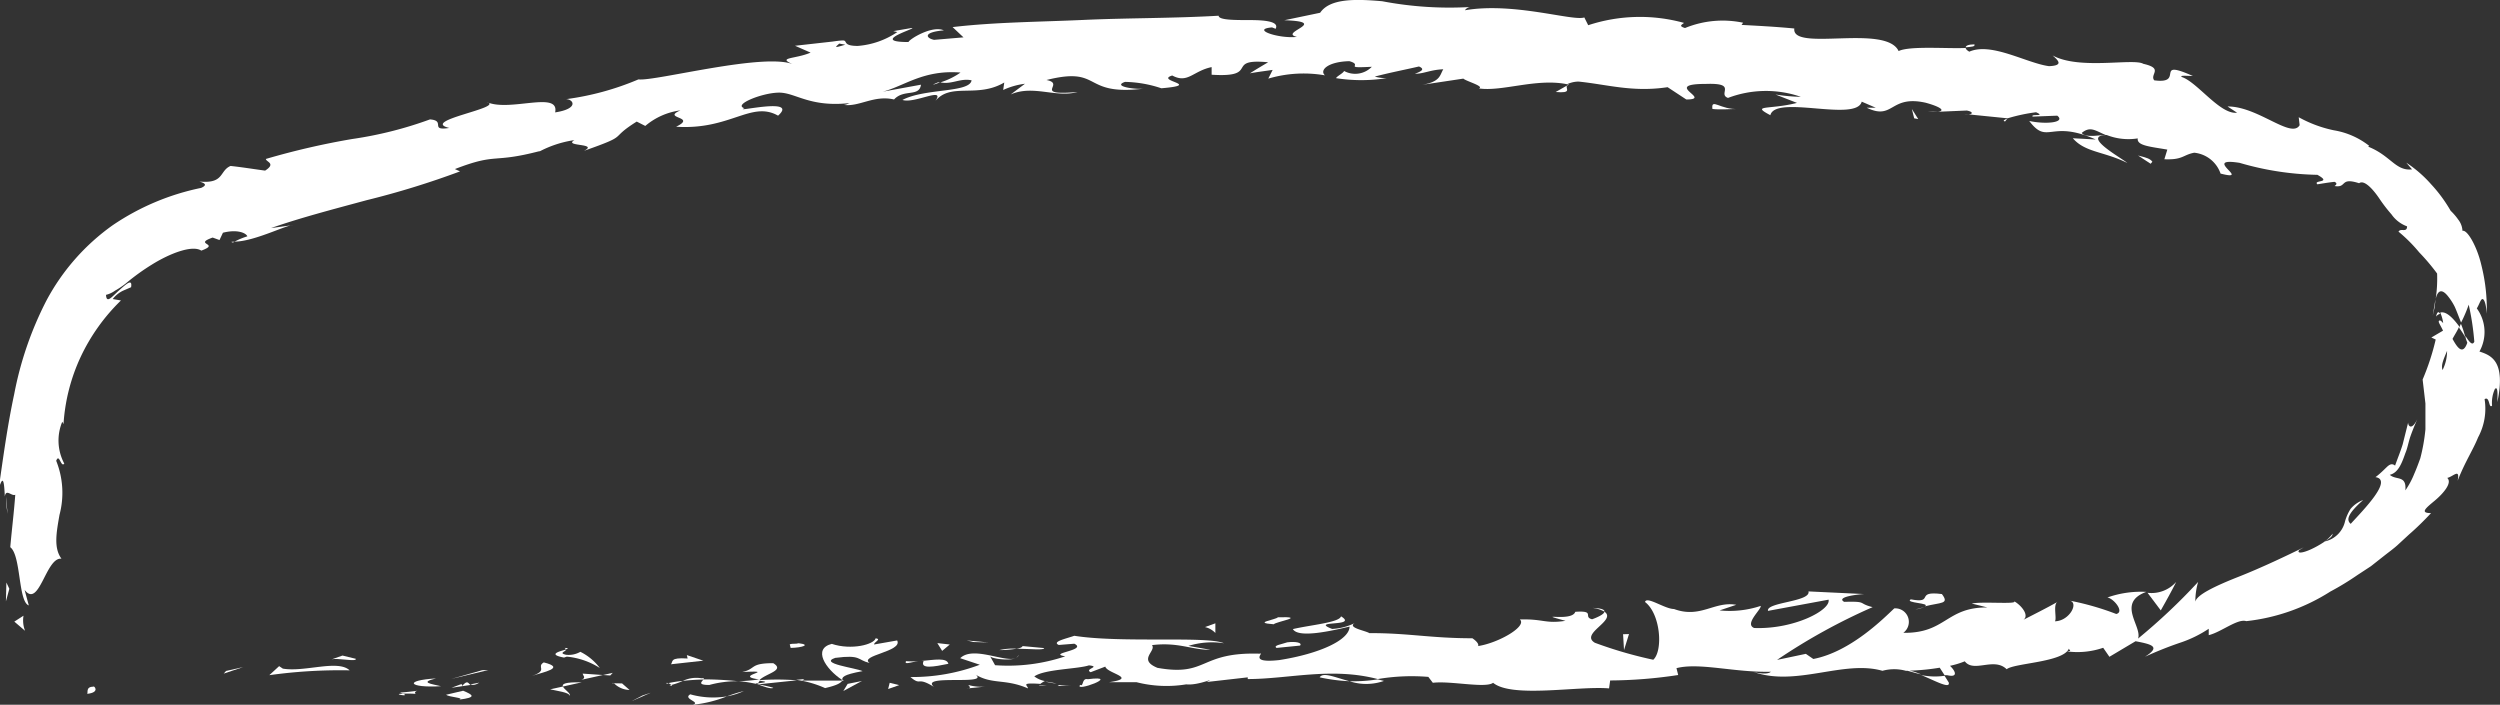 <svg xmlns="http://www.w3.org/2000/svg" viewBox="0 0 160.59 45.27"><rect x="0" y="0" width="160.59" height="45.27" fill="#333333" stroke="none"/><defs><style>.cls-1{fill:#fff;}</style></defs><g id="Layer_2" data-name="Layer 2"><g id="Layer_1-2" data-name="Layer 1"><path class="cls-1" d="M6,44.11c-.51,0-.33.39-.4.46C6.5,44.47,6,44,6,44.11Z"/><polygon class="cls-1" points="14.52 43.1 14.37 43.27 15.62 42.85 14.52 43.1"/><path class="cls-1" d="M22.46,43.06c-.76-.71-2.88.13-4.29-.11l-.24-.16-.63.58A33,33,0,0,1,22.46,43.06Z"/><path class="cls-1" d="M26.7,44.57c-.26-.27.91-.24-1-.08l.18.07A7.69,7.69,0,0,1,26.7,44.57Z"/><path class="cls-1" d="M25.89,44.56c-.83,0,.55.23,0,0Z"/><path class="cls-1" d="M29.75,44.37l-1.1.26c.23.16,1.21.19.85.31C30.63,44.8,30.4,44.64,29.75,44.37Z"/><path class="cls-1" d="M30.79,43.85l-.57.11C30.32,44,30.47,44.05,30.79,43.85Z"/><path class="cls-1" d="M29,44.18,30.22,44c-.16-.12-.18-.35-.55.08C29.76,43.83,29.53,44,29,44.18Z"/><path class="cls-1" d="M28.33,44.08c-.62-.15-1.42-.24-.32-.5C25.91,43.7,26.22,44.2,28.33,44.08Z"/><path class="cls-1" d="M22.86,42.32,22,42.11l-.71.25C21.67,42.24,22.91,42.54,22.86,42.32Z"/><path class="cls-1" d="M36.61,44.7c.07-.16-.37-.41-.45-.6l-.82.18C35.76,44.38,36.56,44.47,36.61,44.7Z"/><path class="cls-1" d="M36.16,44.1l1.21-.27C36.28,43.81,36.09,43.93,36.16,44.1Z"/><polygon class="cls-1" points="30.98 43.05 28.99 43.61 31.37 43.04 30.98 43.05"/><polygon class="cls-1" points="41.26 44.68 40.57 45.04 41.8 44.5 41.26 44.68"/><path class="cls-1" d="M44.34,44.6c-.51.3.7.49.17.67a8.08,8.08,0,0,0,2.19-.54A5.42,5.42,0,0,1,44.34,44.6Z"/><path class="cls-1" d="M47.78,44.39a9.45,9.45,0,0,0-1.08.34A4.5,4.5,0,0,0,47.78,44.39Z"/><path class="cls-1" d="M39.44,43.89a1.44,1.44,0,0,0,1,.43l-.48-.42Z"/><path class="cls-1" d="M39.91,43.88v0h1Z"/><path class="cls-1" d="M39.32,43.89h.12S39.37,43.84,39.32,43.89Z"/><path class="cls-1" d="M34.17,43.42c.72-.25,2.21-.51.76-.87C34.42,42.85,35.25,43.05,34.17,43.42Z"/><path class="cls-1" d="M38.73,43.36l-1.3-.09c0,.11.26.28-.09.4Z"/><polygon class="cls-1" points="39.36 43.22 38.73 43.36 39.2 43.39 39.36 43.22"/><path class="cls-1" d="M45.56,44a6.71,6.71,0,0,1,1.86-.24,21.11,21.11,0,0,0-2.23-.12C45.09,43.79,44.77,44,45.56,44Z"/><path class="cls-1" d="M42.81,43.91l.13,0C42.86,43.85,42.8,43.84,42.81,43.91Z"/><polygon class="cls-1" points="54.21 43.72 54.1 43.65 54.07 43.72 54.21 43.72"/><path class="cls-1" d="M45.06,43.57a2,2,0,0,0-1.2.17,13.26,13.26,0,0,1,1.33-.09C45.23,43.59,45.24,43.55,45.06,43.57Z"/><path class="cls-1" d="M49.67,44.18c-.29-.09-.62-.16-1-.23C49,44.09,49.57,44.29,49.67,44.18Z"/><path class="cls-1" d="M43.12,44,43,44C43.22,44.11,43.2,44.07,43.12,44Z"/><path class="cls-1" d="M43.12,44a4.26,4.26,0,0,0,.74-.26,7.17,7.17,0,0,0-.92.14A.81.81,0,0,1,43.12,44Z"/><path class="cls-1" d="M56.25,41c-.1.4-1.56.78-2.82.36-1.24.31-.42,1.6.67,2.32,0-.17,0-.33,1.31-.57-.45-.21-2.84-.49-1.76-.85,1.69-.22,1.39.13,2.21.33-.7-.49,2.15-.73,1.77-1.45l-1.48.26C56.12,41.25,56.66,41.06,56.25,41Z"/><path class="cls-1" d="M51.67,43.62l-.53.05A6.72,6.72,0,0,1,53,44.2c.87-.2,1-.35,1.11-.48l-2.58,0Z"/><path class="cls-1" d="M48.78,43.69c.41-.43,1.67-.62.89-1.09-1.54,0-1.08.37-2,.57,2.49-.13-.71.24,1.09.47-.49.08-.93.1-1.34.13.45,0,.88.11,1.29.18l-.06,0h0c-.11-.05-.14-.08,0-.05h.05a.45.45,0,0,1,.11-.17c.72.09.11.12-.11.17,0,0,0,0,0,.06h0l2.49-.26A17,17,0,0,0,48.78,43.69Z"/><path class="cls-1" d="M36.26,41.62a.11.11,0,0,1,.08.1C36.5,41.66,36.56,41.63,36.26,41.62Z"/><path class="cls-1" d="M37.28,41.87a1.52,1.52,0,0,1-.92.19c-.51-.12,0-.2,0-.34-.36.11-1.25.31-.13.52l.18-.06a4.78,4.78,0,0,1,2.12.73A3.5,3.5,0,0,0,37.28,41.87Z"/><path class="cls-1" d="M43.1,42.67l2.08-.23-1.06-.36.05.22C43,42.22,43.25,42.5,43.1,42.67Z"/><polygon class="cls-1" points="54.45 43.93 54.17 44.39 55.37 43.74 54.45 43.93"/><polygon class="cls-1" points="57.15 43.86 57.05 44.26 57.76 44.01 57.15 43.86"/><path class="cls-1" d="M124.47,7.17l-.61,0A4.4,4.4,0,0,0,124.47,7.17Z"/><path class="cls-1" d="M128.8,7.8l.14-.18C128.72,7.7,128.63,7.77,128.8,7.8Z"/><path class="cls-1" d="M123.4,43.36c.89.36,1.89.93,1.78.48l-.27-.43A4.28,4.28,0,0,1,123.4,43.36Z"/><path class="cls-1" d="M158.08,20.8l-.12.25a7,7,0,0,1,.4.61A6.1,6.1,0,0,0,158.08,20.8Z"/><path class="cls-1" d="M156.27,20.27l.12-.52.06-.52C156.39,19.47,156.36,19.8,156.27,20.27Z"/><path class="cls-1" d="M100.65,5.5l-.72.41C101,6,100.56,5.71,100.65,5.5Z"/><path class="cls-1" d="M84.77,43.51a11.37,11.37,0,0,0,1.92.25C85.76,43.52,85,43.15,84.77,43.51Z"/><path class="cls-1" d="M126.83,2.85c-.39,0-.56.09-.56.19C126.66,3,126.89,3,126.83,2.85Z"/><path class="cls-1" d="M88.9,43.74l-.4-.1a10.18,10.18,0,0,1-1.81.12A3.42,3.42,0,0,0,88.9,43.74Z"/><path class="cls-1" d="M15.07,15.53h-.19C14.88,15.6,15,15.58,15.07,15.53Z"/><path class="cls-1" d="M.5,33a9.08,9.08,0,0,1-.1-1.09A3.89,3.89,0,0,0,.5,33Z"/><path class="cls-1" d="M68,44c-.57,0-.09,0,0,0Z"/><path class="cls-1" d="M65.21,42.28c.12-.05.21-.11.22-.21A.38.38,0,0,1,65.21,42.28Z"/><path class="cls-1" d="M94.58,41h0C94.46,40.92,94.49,40.94,94.58,41Z"/><path class="cls-1" d="M67.14,43.78a4.57,4.57,0,0,0,.73.13A6.14,6.14,0,0,0,67.14,43.78Z"/><path class="cls-1" d="M67.26,44l-.5,0C66.68,44,66.75,44.07,67.26,44Z"/><path class="cls-1" d="M68.8,44a7,7,0,0,1-.93,0c.11,0,.16.05.13.07Z"/><path class="cls-1" d="M60.38,5.29l-.13,0C59.7,5.51,60,5.45,60.38,5.29Z"/><path class="cls-1" d="M137.92,38.05l-.06,0H138Z"/><path class="cls-1" d="M139.79,37.38a2.12,2.12,0,0,1-1.84.7l.85,1.13C139.15,38.59,139.48,38,139.79,37.38Z"/><path class="cls-1" d="M114.05,6.07l1.38.54c-1.77.45-3,.11-1.71.79.33-1.33,5.52.46,5.87-.87l.9.39c-.26,0-.32,0-.58,0,1.74.84,1.47-.84,3.79-.32.81.22,1.35.5.77.58l1.87-.08c.52.1.36.32-.16.22l2.78.28,0,0a11.23,11.23,0,0,1,1.83-.39c.67.31-.38.08-.22.28l1.58-.06c.57.45-.76.57-1.8.34,1.2,1.58,1.32-.12,4.27,1.19l-1.47-.08c.79.92,2,.84,3.5,1.59-.34-.31-3-1.75-1.33-1.8a3.8,3.8,0,0,0,2,.22c-.07.47.81.53,1.9.72l-.19.62c1.2.05,1.18-.28,1.92-.42a2,2,0,0,1,1.69,1.34c2.07.53-1.28-1.08,1.22-.69a18.91,18.91,0,0,0,5,.77c1,.55-.31.31,0,.61.37-.06.73-.12,1.1-.16.22.1.09.21,0,.27.83.14.31-.59,1.58-.18.3-.23.84.3,1.31,1a9.73,9.73,0,0,0,.77,1,2.09,2.09,0,0,0,1,.77c0,.43-.41.09-.55.34a9.86,9.86,0,0,1,1.33,1.33,13.46,13.46,0,0,1,1.15,1.36,8.76,8.76,0,0,1-.09,1.62c.15-.6.42-.59.74-.22a3.74,3.74,0,0,1,.49.75c.14.32.27.68.4,1a8.8,8.8,0,0,0,.49-1.15,16.85,16.85,0,0,1,.36,2.38c-.13.28-.33,0-.57-.37,0,.16.08.31.12.44-.29.81-.63.33-.95-.25.14-.27.32-.53.43-.8-.41-.56-.85-1-1.22-.89a2.27,2.27,0,0,1,.19.68c-.11-.13-.2-.22-.27-.15s.1.28.26.63l-.75.44.28.13a15.44,15.44,0,0,1-.84,2.57l.18,1.54c0,.52,0,1.06,0,1.66a11.81,11.81,0,0,1-.33,1.86c-.12.33-.24.66-.39,1a5.22,5.22,0,0,1-.57,1.06c.09-1-.59-.63-1-1,.54-.13.77-.73,1-1.39.14-.32.2-.72.33-1.09s.28-.73.44-1.1c-.36.76-.6.44-.59.22l-.35,1.4c-.14.46-.33.91-.49,1.37-.19-.16-.35-.08-.53.09s-.43.43-.73.65c1.15.17-.79,2.12-1.59,3-.28-.24-.24-.61.8-1.53a1.94,1.94,0,0,0-.81.57,3.08,3.08,0,0,0-.35.78,1.71,1.71,0,0,1-1.3,1.31c.29-.21.48-.28.5-.5a2.67,2.67,0,0,1-.59.56,6.25,6.25,0,0,1-.79.44c-.52.24-.93.3-.78.06l.3-.18c-1.06.52-2.69,1.3-4.16,1.88s-2.71,1.16-2.8,1.61a4.4,4.4,0,0,1,.18-1.27,38.32,38.32,0,0,1-3.86,3.64c.28-.78-1.41-2.29.53-3a6.48,6.48,0,0,0-2.5.36c.4.06,1.12.93.57,1.06a17.7,17.7,0,0,0-3-.86c.62.12,0,1.31-.94,1.33.14-.18-.15-1.12.19-1.26-.76.43-1.55.82-2.34,1.23.6-.22.07-.95-.47-1.26.26.22-2.07,0-2.72.15l1,.25C125,39,125,40.69,122.26,40.65a.87.87,0,0,0-.58-1.57c-.63.59-2.79,2.79-5.2,3.25L116,42l-1.85.39A38.35,38.35,0,0,1,120.29,39c-1-.25-.29-.38-1.83-.34-.54-.31.84-.48,1.29-.5l-3.58-.17c.16.67-2.74.69-2.6,1.25l3.89-.72c.16.67-2.24,1.92-4.78,1.82-.65-.26.48-1.2.42-1.42a6.3,6.3,0,0,1-2.64.29l1.07-.36c-1.41-.25-2.3.9-4,.27-.59,0-1.76-.85-1.86-.45,1,.76,1.17,3.13.53,3.71a27.11,27.11,0,0,1-3.75-1.09c-1-.59,1.44-1.44.61-2,0,.18-.56.41-.79.49-.61-.15.25-.57-1.08-.48-.22.68-2.73,0-.63.58-1.31.2-1.39-.13-2.93-.09.49.44-1.37,1.51-2.68,1.71.07-.17-.22-.4-.37-.5-2.68,0-4.12-.34-6.62-.33-.24-.16-1.45-.35-.93-.65a3.7,3.7,0,0,1-1.46.38c-1.5-.58,1.72-.11.57-.81-.09.4-2,.56-3.09.82.35.61,2.54.1,3.64-.16,0,.85-1.9,1.74-4.51,2.15-2.08.23-.9-.54-1.26-.41-3.91-.12-3.32,1.49-6.57.91-1.29-.53-.06-1.07-.35-1.46,1.69-.21,2.6.32,3.75.3l-1.41-.25a5.1,5.1,0,0,1,2.28-.17c-1.08-.48-6.6,0-9.61-.48-.54.19-1.46.38-1,.59l1-.08c.88.43-1.79.61-.58.81a11.51,11.51,0,0,1-4.51.57l-.34-.61c0,.18,1.18.35,1.68.16-.75.28-2.76-.81-3.58,0l1.26.42a12.34,12.34,0,0,1-4.46.79c.73.61.37-.07,1.51.63-1-.87,4.08,0,2.5-.9,1.17.81,2,.33,3.54,1,0-.2-.54-.38.8-.29a1.19,1.19,0,0,1,.29-.18h.09l-.08,0c.06,0,.07,0,0,0a1.66,1.66,0,0,1-.69-.3c.66-.47,2.79-.47,3.51-.71.8.09-.33.23.11.44L71,42.82c.11.44,2.12.73.25,1H73a7.8,7.8,0,0,0,3.2.14c.8.09,2-.51,1.31-.15l2.64-.3,0,.11c2.61,0,5.36-.78,8.35,0a13.12,13.12,0,0,1,3.25-.14l.29.38c1.13-.14,3.39.37,3.87,0,1.22,1,5.47.19,7.45.36l.07-.51a30,30,0,0,0,4.37-.35l-.11-.44c1.46-.38,3.76.29,6.06.23-.15.17-.74.13-1.15,0,2.76,1,5.81-.78,8.32-.06a2.84,2.84,0,0,1,1.51,0l-.15,0h.25c.28.07.56.16.87.23a3.64,3.64,0,0,0-.73-.24,14.47,14.47,0,0,0,1.93-.19l.31.48h.16c.71.17.57-.24.19-.6a5.67,5.67,0,0,0,.95-.29c.58.76,1.88-.29,2.69.51.47-.4,3.65-.44,4-1.33,0,.11.25.15-.14.18a5.07,5.07,0,0,0,2.34-.23l.4.58,1.68-1c1.11.21,1.61.36.6,1A23.44,23.44,0,0,1,140,41.3a7.68,7.68,0,0,0,1.88-.91l0,.41c.79-.19,1.86-1.08,2.41-.9A12.58,12.58,0,0,0,149.69,38a17.59,17.59,0,0,0,1.74-1.06l.87-.57.85-.67c.28-.22.57-.43.83-.66l.77-.71c.52-.45,1-.93,1.41-1.37-.76,0-.31-.34.25-.81s1.13-1.15.79-1.45c.4-.09.83-.65.67.18.46-1.19,1-2,1.31-2.78a3.88,3.88,0,0,0,.42-2.46c.35-.21.25.63.48.42a2.15,2.15,0,0,1,.18-1.07c.21-.23.17.42.16.84.55-2.63-.39-3-1.15-3.25a2.57,2.57,0,0,0-.17-2.77c.14-.22.23-.53.33-.59s.25.14.31.93a11.56,11.56,0,0,0-.34-3.09c-.29-1.27-.93-2.33-1.22-2.23a1.27,1.27,0,0,0-.27-.72,3.7,3.7,0,0,0-.49-.57,9.29,9.29,0,0,0-1.26-1.71,8,8,0,0,0-1.59-1.38l.37.43c-1.06.12-1.36-.88-2.82-1.46l.07-.05a5,5,0,0,0-2.27-1,8,8,0,0,1-2.26-.84l.06.51c-.53.91-2.69-1.22-4.63-1.2l.61.4c-1.08.14-2.54-1.95-3.54-2.29-.21-.13.38-.07.7-.07-2.56-1.14-.47.55-2.48.28-.31-.39.63-.76-.7-1.06-.63-.38-4.1.41-5.83-.54.37.33.72.65-.23.69-1.43-.19-3.71-1.56-5.12-.93-.17-.1-.23-.18-.23-.24-1.12.06-3.6-.15-4.31.2-.82-1.76-6.89.07-6.7-1.45-1.13-.11-2.26-.17-3.39-.23l.1-.14a6.37,6.37,0,0,0-3.73.34c-.49-.14-.12-.25-.07-.33a10.62,10.62,0,0,0-6.15.15l-.25-.5c-.73.26-4.54-1-7.67-.46a.49.49,0,0,1,.35-.21A23.09,23.09,0,0,1,88.79.08C87-.08,85.42-.09,84.8.82l-2.3.48c3,.1-.42.79.81,1.07-1.16.13-3-.49-1.6-.61l.23.09c.25-.47-.68-.56-1.66-.56s-2,0-2-.28c-2.93.17-5.83.14-8.68.27s-5.67.14-8.41.46l.7.66L60,2.56c-.52-.11-.74-.49.63-.61-.77-.34-2.25.59-2.27.75-2.7,0,.94-1,.13-.89L57.38,2l.26.06a5.24,5.24,0,0,1-2.54.89c-1.05,0-.59-.38-1-.35,0,0-.14,0-.62.07l-2.41.27,1,.44c-1,.43-2.25.29-1.06.78-1.77-.84-8.94,1.08-10,.94a17.81,17.81,0,0,1-4.65,1.27c.47,0,.86.61-.7.85.3-1.42-2.95,0-4.4-.67,1.25.36-4.35,1.2-2.4,1.67-1.31.2-.19-.47-1.24-.55a24.89,24.89,0,0,1-5,1.26,48.94,48.94,0,0,0-5.54,1.28c0,.19.68.28-.05.75-.74-.1-1.48-.22-2.22-.3-.73.31-.39,1.16-2,1,.24.08.6.19.11.41a15.72,15.72,0,0,0-5.67,2.39,14,14,0,0,0-4.28,4.87,22.17,22.17,0,0,0-2.06,6c-.43,2-.71,4.07-1,6.11.31-1.1.36-.37.4.46.07-.54.44,0,.67-.12C.9,32.9.76,34,.66,35.15c.7.53.5,3.5,1.19,3.74l-.27-1c.94,1.24,1.37-2.13,2.37-2-.52-.69-.32-1.71-.13-2.81a5.52,5.52,0,0,0-.21-3.48c.2-.52.3.46.52.18A3.14,3.14,0,0,1,4,27.09l.08.15a12,12,0,0,1,1.1-4.31A12.42,12.42,0,0,1,7.77,19.3l-.53-.09a1.88,1.88,0,0,1,.67-.54l.51-.22c.1-.59-.32-.2-.77.2s-.81.89-.84.29a1.67,1.67,0,0,0,.58-.27,5,5,0,0,0,.7-.47A14.21,14.21,0,0,1,9.75,17c1.22-.76,2.63-1.27,3.18-.9,1.28-.47-.57-.38.73-.84l.44.16.22-.47c.9-.23,1.47,0,1.57.23a4.75,4.75,0,0,0-.82.34c1.23,0,3.3-1.06,3.74-1.06l-1.4.19c1.88-.66,4-1.21,6.14-1.79a54.37,54.37,0,0,0,6-1.85l-.33-.15c2.77-1.07,2.34-.34,5.47-1.16l-.11.07A6.92,6.92,0,0,1,36.9,9c-.75.42,1.6.19.61.69C40.55,8.62,39,9,40.9,7.81l.55.28a4.35,4.35,0,0,1,2.26-1c-1.25.54,1.11.38-.28,1.05,3.47.23,4.83-1.69,6.55-.71,1.39-1.24-3-.15-2.16-.48-.77-.22,1.15-1,2.23-1s2,1,4.71.65c-.27,0-.28.11-.55.14,1,.13,1.93-.65,3.22-.35.63-.69,1.62-.14,1.73-.95l-2.46.45c1.38-.35,2.6-1.42,5-1.23a4.54,4.54,0,0,1-1.29.63c.7.16,1.29-.29,2-.13-.12.81-3,.5-4.44,1.26.76.26,2.78-.88,2.12.06,1-1.2,2.67-.15,4.42-1.18l-.07.48a4.73,4.73,0,0,1,1.4-.4l-.92.69c1.44-.64,2.9.23,4.3-.16-3,.25-.71-.52-2-.77,3.63-.91,2.21,1.05,6.3.55-.55.08-2.11-.14-1.25-.43a7.79,7.79,0,0,1,2.33.41c2.72-.23-.44-.47.7-.82,1,.54,1.33-.29,2.53-.54l0,.49C81,5,78.63,3.73,81.46,4c-.39.23-.78.46-1.17.71.49-.09,1-.15,1.46-.22l-.28.56a8,8,0,0,1,3.64-.21c-.37-.33.19-.88,1.57-.91.95.27-.52.46,1.44.36a1.49,1.49,0,0,1-1.78.27c-.08.16-.43.31-.52.46a10.42,10.42,0,0,0,3.25,0,2.69,2.69,0,0,1-.76-.1c.94-.25,1.89-.43,2.84-.65.44.19.09.33-.26.47.57,0,1-.26,1.82-.29-.23.39-.18.8-1.37,1L94,5.05c.18.17,1.37.49,1,.63,1.49.22,3.69-.67,5.66-.27a1.8,1.8,0,0,1,.74-.17c1.86.19,3.48.7,5.72.36l1.2.79c1.74,0-1.63-1,1.27-1,2.06-.07.71.65,1.41.9a6.86,6.86,0,0,1,4.68-.07A11.55,11.55,0,0,1,114.05,6.07Zm21.21,2.6c-.42,0-1.29.2-1.54-.13C134.28,8.08,134.6,8.4,135.26,8.67Zm21.64,15.1c-.12-.32.09-.74.29-1.23A2.71,2.71,0,0,1,156.9,23.77ZM74.27,43.54l0,0C75.25,43.7,74.92,43.63,74.27,43.54Zm-1.94-.2c-.19.07-.18.14-.09.21a1.84,1.84,0,0,1,1.06-.11C73.16,43.32,72.91,43.23,72.33,43.34ZM53.91,2.8l.39.07C53.47,3.13,53.7,3,53.91,2.8Z"/><path class="cls-1" d="M156.48,20.34a.48.48,0,0,1,.26-.18C156.65,20,156.56,20,156.48,20.34Z"/><path class="cls-1" d="M100.79,5.42h-.07a.18.18,0,0,0-.07.09Z"/><path class="cls-1" d="M102.29,39.05a2,2,0,0,1,.77.24C103.08,39.17,102.9,39.07,102.29,39.05Z"/><path class="cls-1" d="M62.08,44.23l1.24-.13A3,3,0,0,1,62.2,44C62.23,44.06,62.47,44.22,62.08,44.23Z"/><path class="cls-1" d="M51.3,41.32c-.18.06-.39,0-.57.07l.06.23C51.56,41.6,52.1,41.41,51.3,41.32Z"/><path class="cls-1" d="M60.92,42.64c-.1-.41-.88-.26-1.74-.18h.15C59.08,43,60,42.83,60.92,42.64Z"/><path class="cls-1" d="M59,42.47a5.35,5.35,0,0,1-.8,0C58.07,42.72,58.5,42.53,59,42.47Z"/><path class="cls-1" d="M69.88,43.63c-.41-.1-.26.52-.49.36C68.93,44.51,72.13,43.34,69.88,43.63Z"/><polygon class="cls-1" points="60.21 41.31 60.52 41.81 61.01 41.4 60.21 41.31"/><path class="cls-1" d="M67.07,41.63l-1.39-.13c0,.08-.15.13-.37.17C66.17,41.68,67.1,41.78,67.07,41.63Z"/><path class="cls-1" d="M65.31,41.67a3.94,3.94,0,0,0-1.12.09A7,7,0,0,0,65.31,41.67Z"/><polygon class="cls-1" points="62.1 41.14 62.52 41.24 63.5 41.27 62.1 41.14"/><path class="cls-1" d="M82,41.62l1.51-.15c.16-.18-.26-.28-.82-.21C82.32,41.39,81.76,41.46,82,41.62Z"/><path class="cls-1" d="M77.4,40.28a1.33,1.33,0,0,1,.67.38l0-.62Z"/><path class="cls-1" d="M81.82,40.1c.15-.17,2.19-.5.27-.45C81.94,39.82,80.42,40,81.82,40.1Z"/><polygon class="cls-1" points="104.64 40.73 104.26 40.74 104.32 41.76 104.64 40.73"/><path class="cls-1" d="M124.74,38.16c-1.79-.23-.42.63-2,.34-.42.24,1.33.23.9.45C124.68,38.68,125.24,38.82,124.74,38.16Z"/><path class="cls-1" d="M123.6,39l-.56.15A2.75,2.75,0,0,0,123.6,39Z"/><polygon class="cls-1" points="0.41 37.42 0.38 38.63 0.6 37.82 0.41 37.42"/><path class="cls-1" d="M1.51,39.55l-.59.38.69.59A1.83,1.83,0,0,1,1.51,39.55Z"/><path class="cls-1" d="M138.15,10.52l.11-.13c-.14-.2-.4-.27-.92-.4Z"/><polygon class="cls-1" points="122.96 7.6 123.22 7.65 122.81 7 122.96 7.6"/><path class="cls-1" d="M110,7c.52.06,1.15,0,1.68,0C110.51,7.07,109.9,6.26,110,7Z"/></g></g></svg>